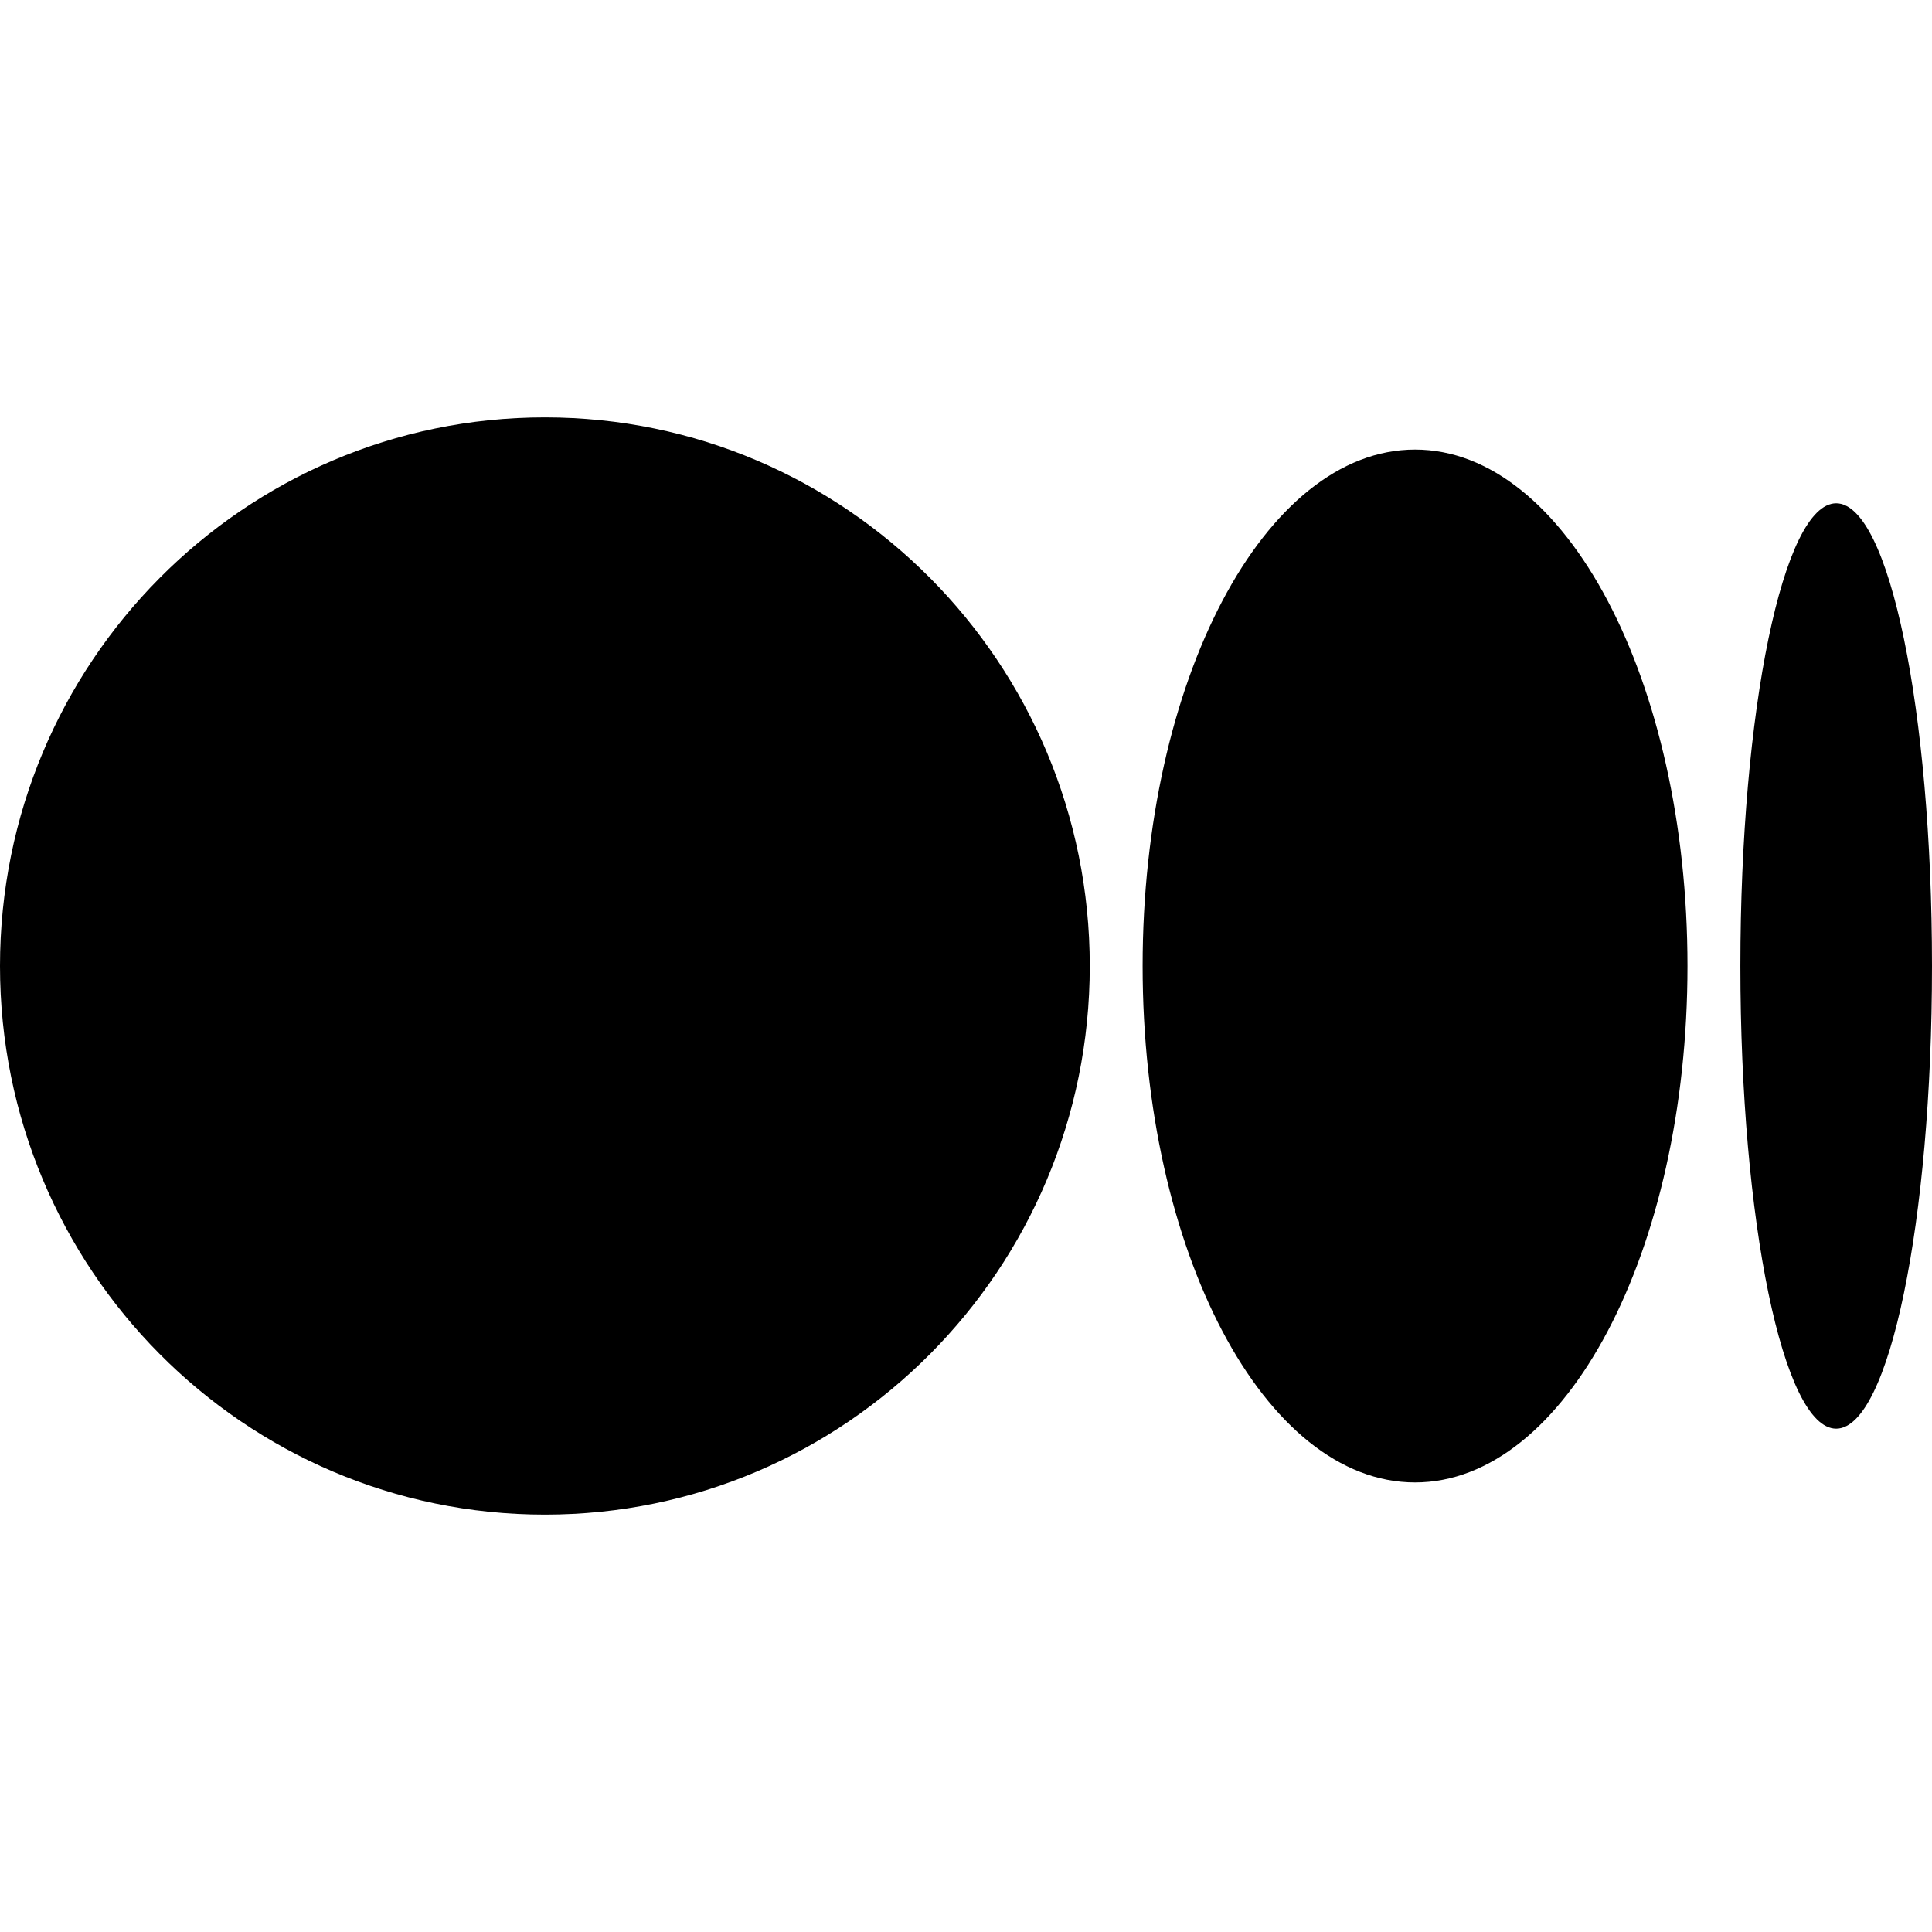 <svg width="50" height="50" xmlns="http://www.w3.org/2000/svg"><path d="M28.203 25C28.203 32.841 21.889 39.198 14.101 39.198C6.313 39.198 0 32.841 0 25C0 17.159 6.313 10.802 14.101 10.802C21.889 10.802 28.203 17.159 28.203 25Z"></path><path d="M43.672 25C43.672 32.382 40.515 38.365 36.621 38.365C32.727 38.365 29.571 32.382 29.571 25C29.571 17.619 32.727 11.635 36.621 11.635C40.516 11.635 43.672 17.619 43.672 25Z"></path><path d="M50 25C50 31.613 48.89 36.974 47.52 36.974C46.151 36.974 45.041 31.613 45.041 25C45.041 18.387 46.151 13.025 47.52 13.025C48.89 13.025 50 18.387 50 25Z"></path></svg>

